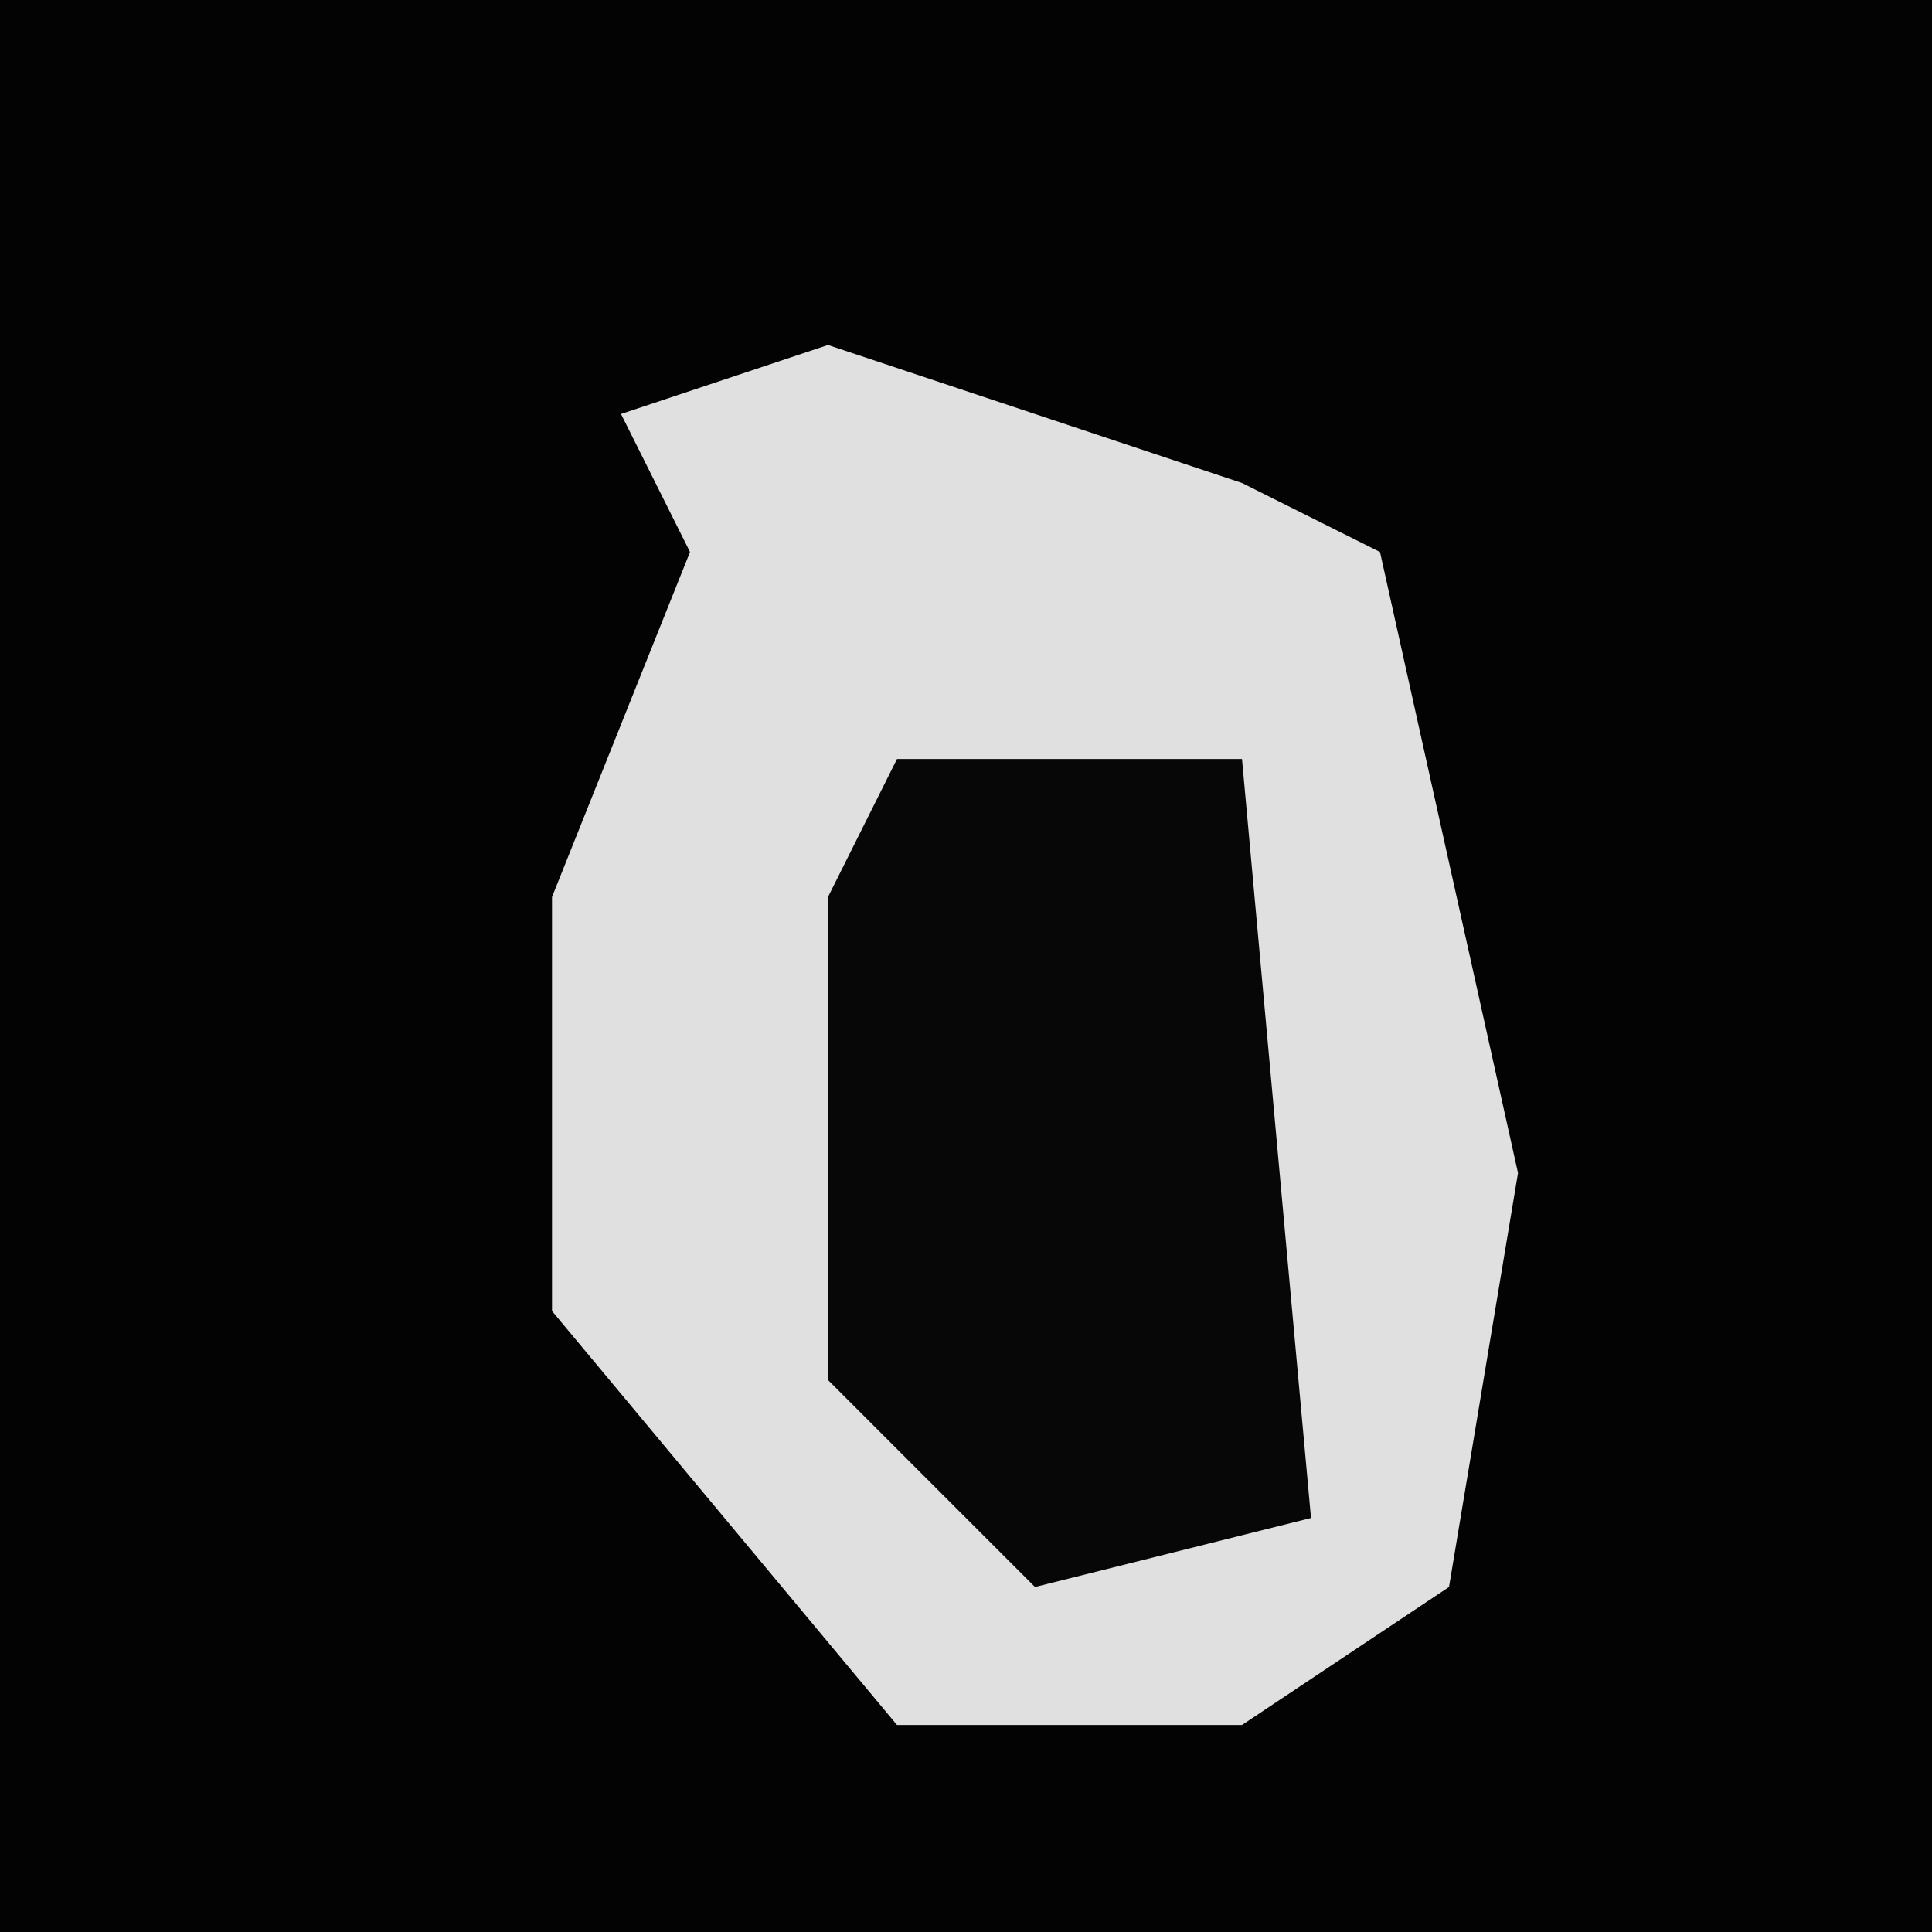 <?xml version="1.0" encoding="UTF-8"?>
<svg version="1.1" xmlns="http://www.w3.org/2000/svg" width="28" height="28">
<path d="M0,0 L28,0 L28,28 L0,28 Z " fill="#030303" transform="translate(0,0)"/>
<path d="M0,0 L6,2 L8,3 L10,12 L9,18 L6,20 L1,20 L-4,14 L-4,8 L-2,3 L-3,1 Z " fill="#E0E0E0" transform="translate(12,5)"/>
<path d="M0,0 L5,0 L6,11 L2,12 L-1,9 L-1,2 Z " fill="#070707" transform="translate(13,11)"/>
</svg>
